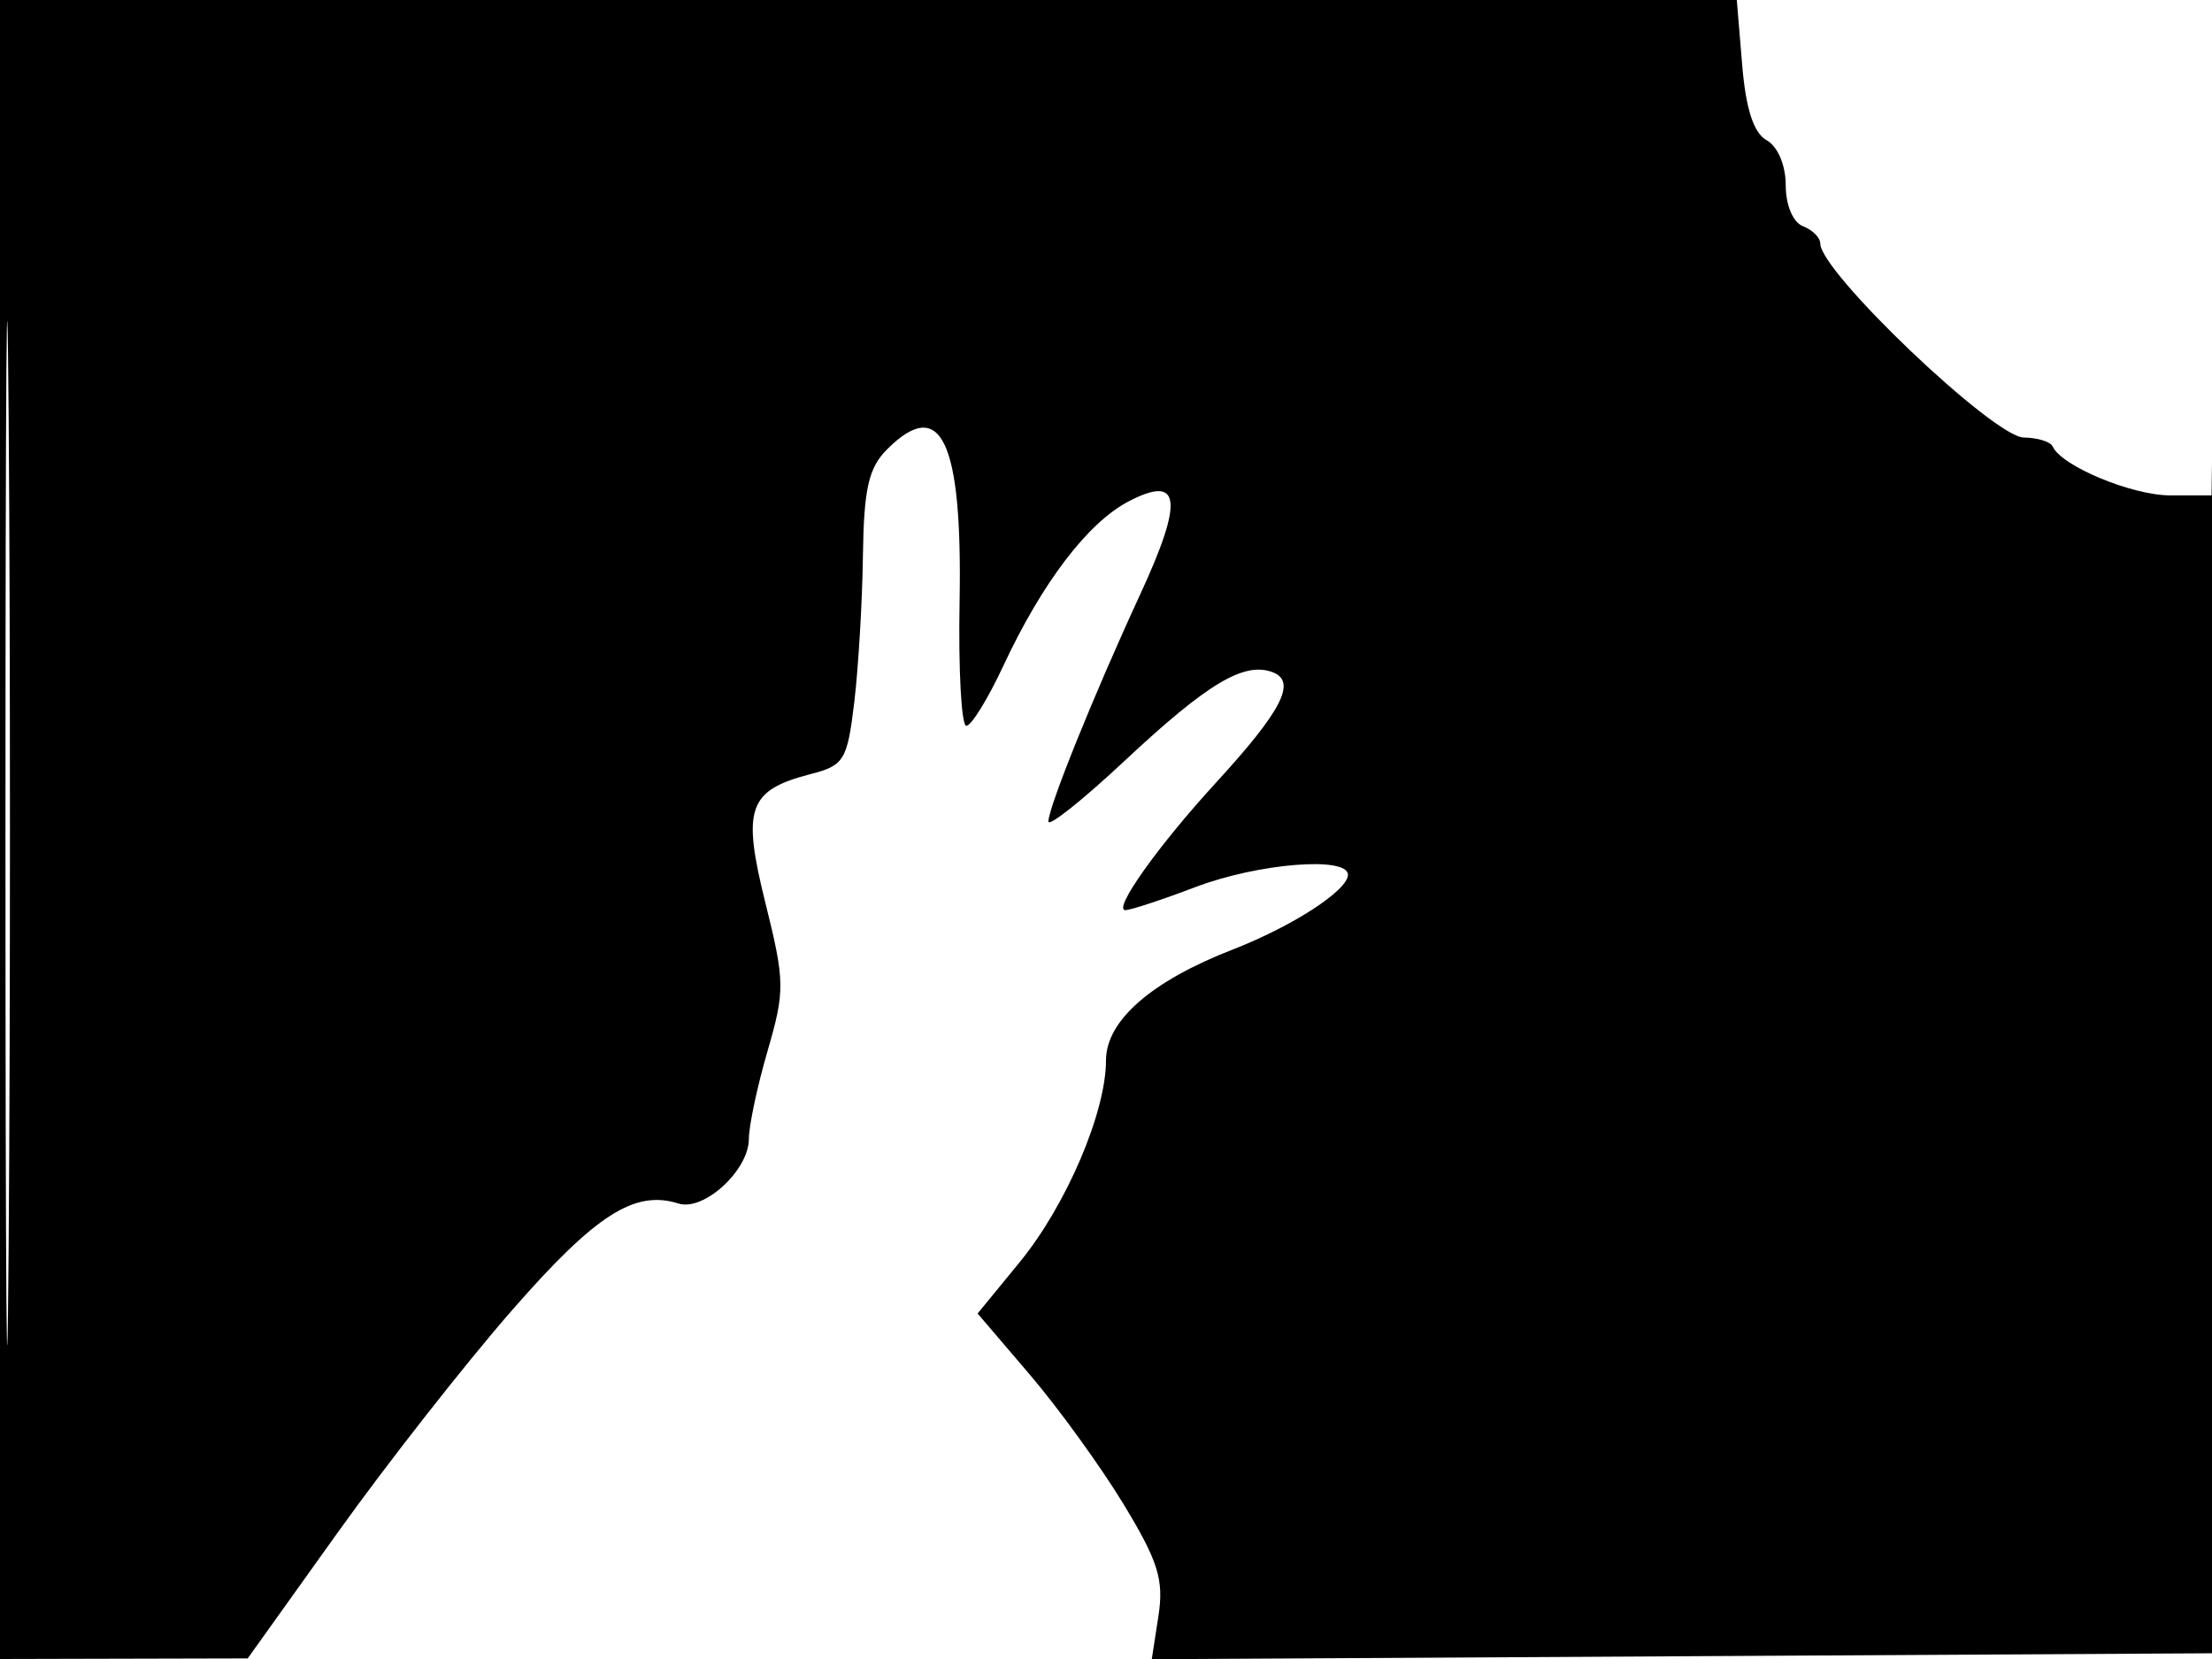 <svg xmlns="http://www.w3.org/2000/svg" width="192" height="144" viewBox="0 0 192 144" version="1.1">
	<path d="M 0 72 L 0 144 10.750 143.974 L 21.500 143.948 29.311 133.025 C 33.607 127.017, 40.436 118.311, 44.486 113.678 C 51.700 105.427, 55.090 103.259, 58.890 104.465 C 61.088 105.163, 65 101.577, 65 98.865 C 65 97.734, 65.730 94.296, 66.623 91.225 C 68.142 85.999, 68.130 85.180, 66.441 78.393 C 64.387 70.148, 64.934 68.590, 70.376 67.186 C 73.274 66.439, 73.547 65.987, 74.151 60.940 C 74.509 57.948, 74.847 52.237, 74.901 48.250 C 74.981 42.419, 75.391 40.609, 77 39 C 81.679 34.321, 83.545 38.251, 83.291 52.250 C 83.183 58.163, 83.447 63, 83.877 63 C 84.307 63, 85.748 60.666, 87.079 57.814 C 90.474 50.541, 94.442 45.340, 97.998 43.501 C 102.500 41.173, 102.760 43.396, 98.950 51.634 C 95.008 60.156, 91 70.074, 91 71.304 C 91 71.813, 93.977 69.444, 97.616 66.040 C 104.818 59.304, 108 57.402, 110.479 58.354 C 112.575 59.158, 111.265 61.701, 105.544 67.938 C 100.522 73.413, 96.551 79, 97.682 78.999 C 98.132 78.999, 100.867 78.099, 103.761 76.999 C 109.209 74.929, 117 74.300, 117 75.932 C 117 77.282, 112.197 80.398, 107 82.418 C 99.922 85.169, 96 88.600, 96 92.040 C 96 96.555, 92.546 104.628, 88.503 109.562 L 84.856 114.012 89.385 119.314 C 91.876 122.230, 95.538 127.289, 97.522 130.558 C 100.532 135.515, 101.035 137.123, 100.552 140.260 L 99.973 144.020 146.237 143.760 L 192.500 143.500 192.524 71.500 C 192.537 31.900, 192.416 9.287, 192.254 21.250 L 191.961 43 188.385 43 C 185.051 43, 178.923 40.451, 178.167 38.750 C 177.983 38.338, 176.858 37.991, 175.667 37.979 C 173.060 37.954, 158 23.602, 158 21.143 C 158 20.632, 157.325 19.955, 156.500 19.638 C 155.631 19.305, 155 17.809, 155 16.081 C 155 14.344, 154.308 12.712, 153.342 12.172 C 152.211 11.538, 151.537 9.460, 151.219 5.622 L 150.752 0 75.376 0 L 0 0 0 72 M 0.474 72.500 C 0.474 112.100, 0.598 128.154, 0.750 108.176 C 0.901 88.198, 0.901 55.798, 0.750 36.176 C 0.598 16.554, 0.474 32.900, 0.474 72.500" stroke="none" fill="black" fill-rule="evenodd"/>
</svg>